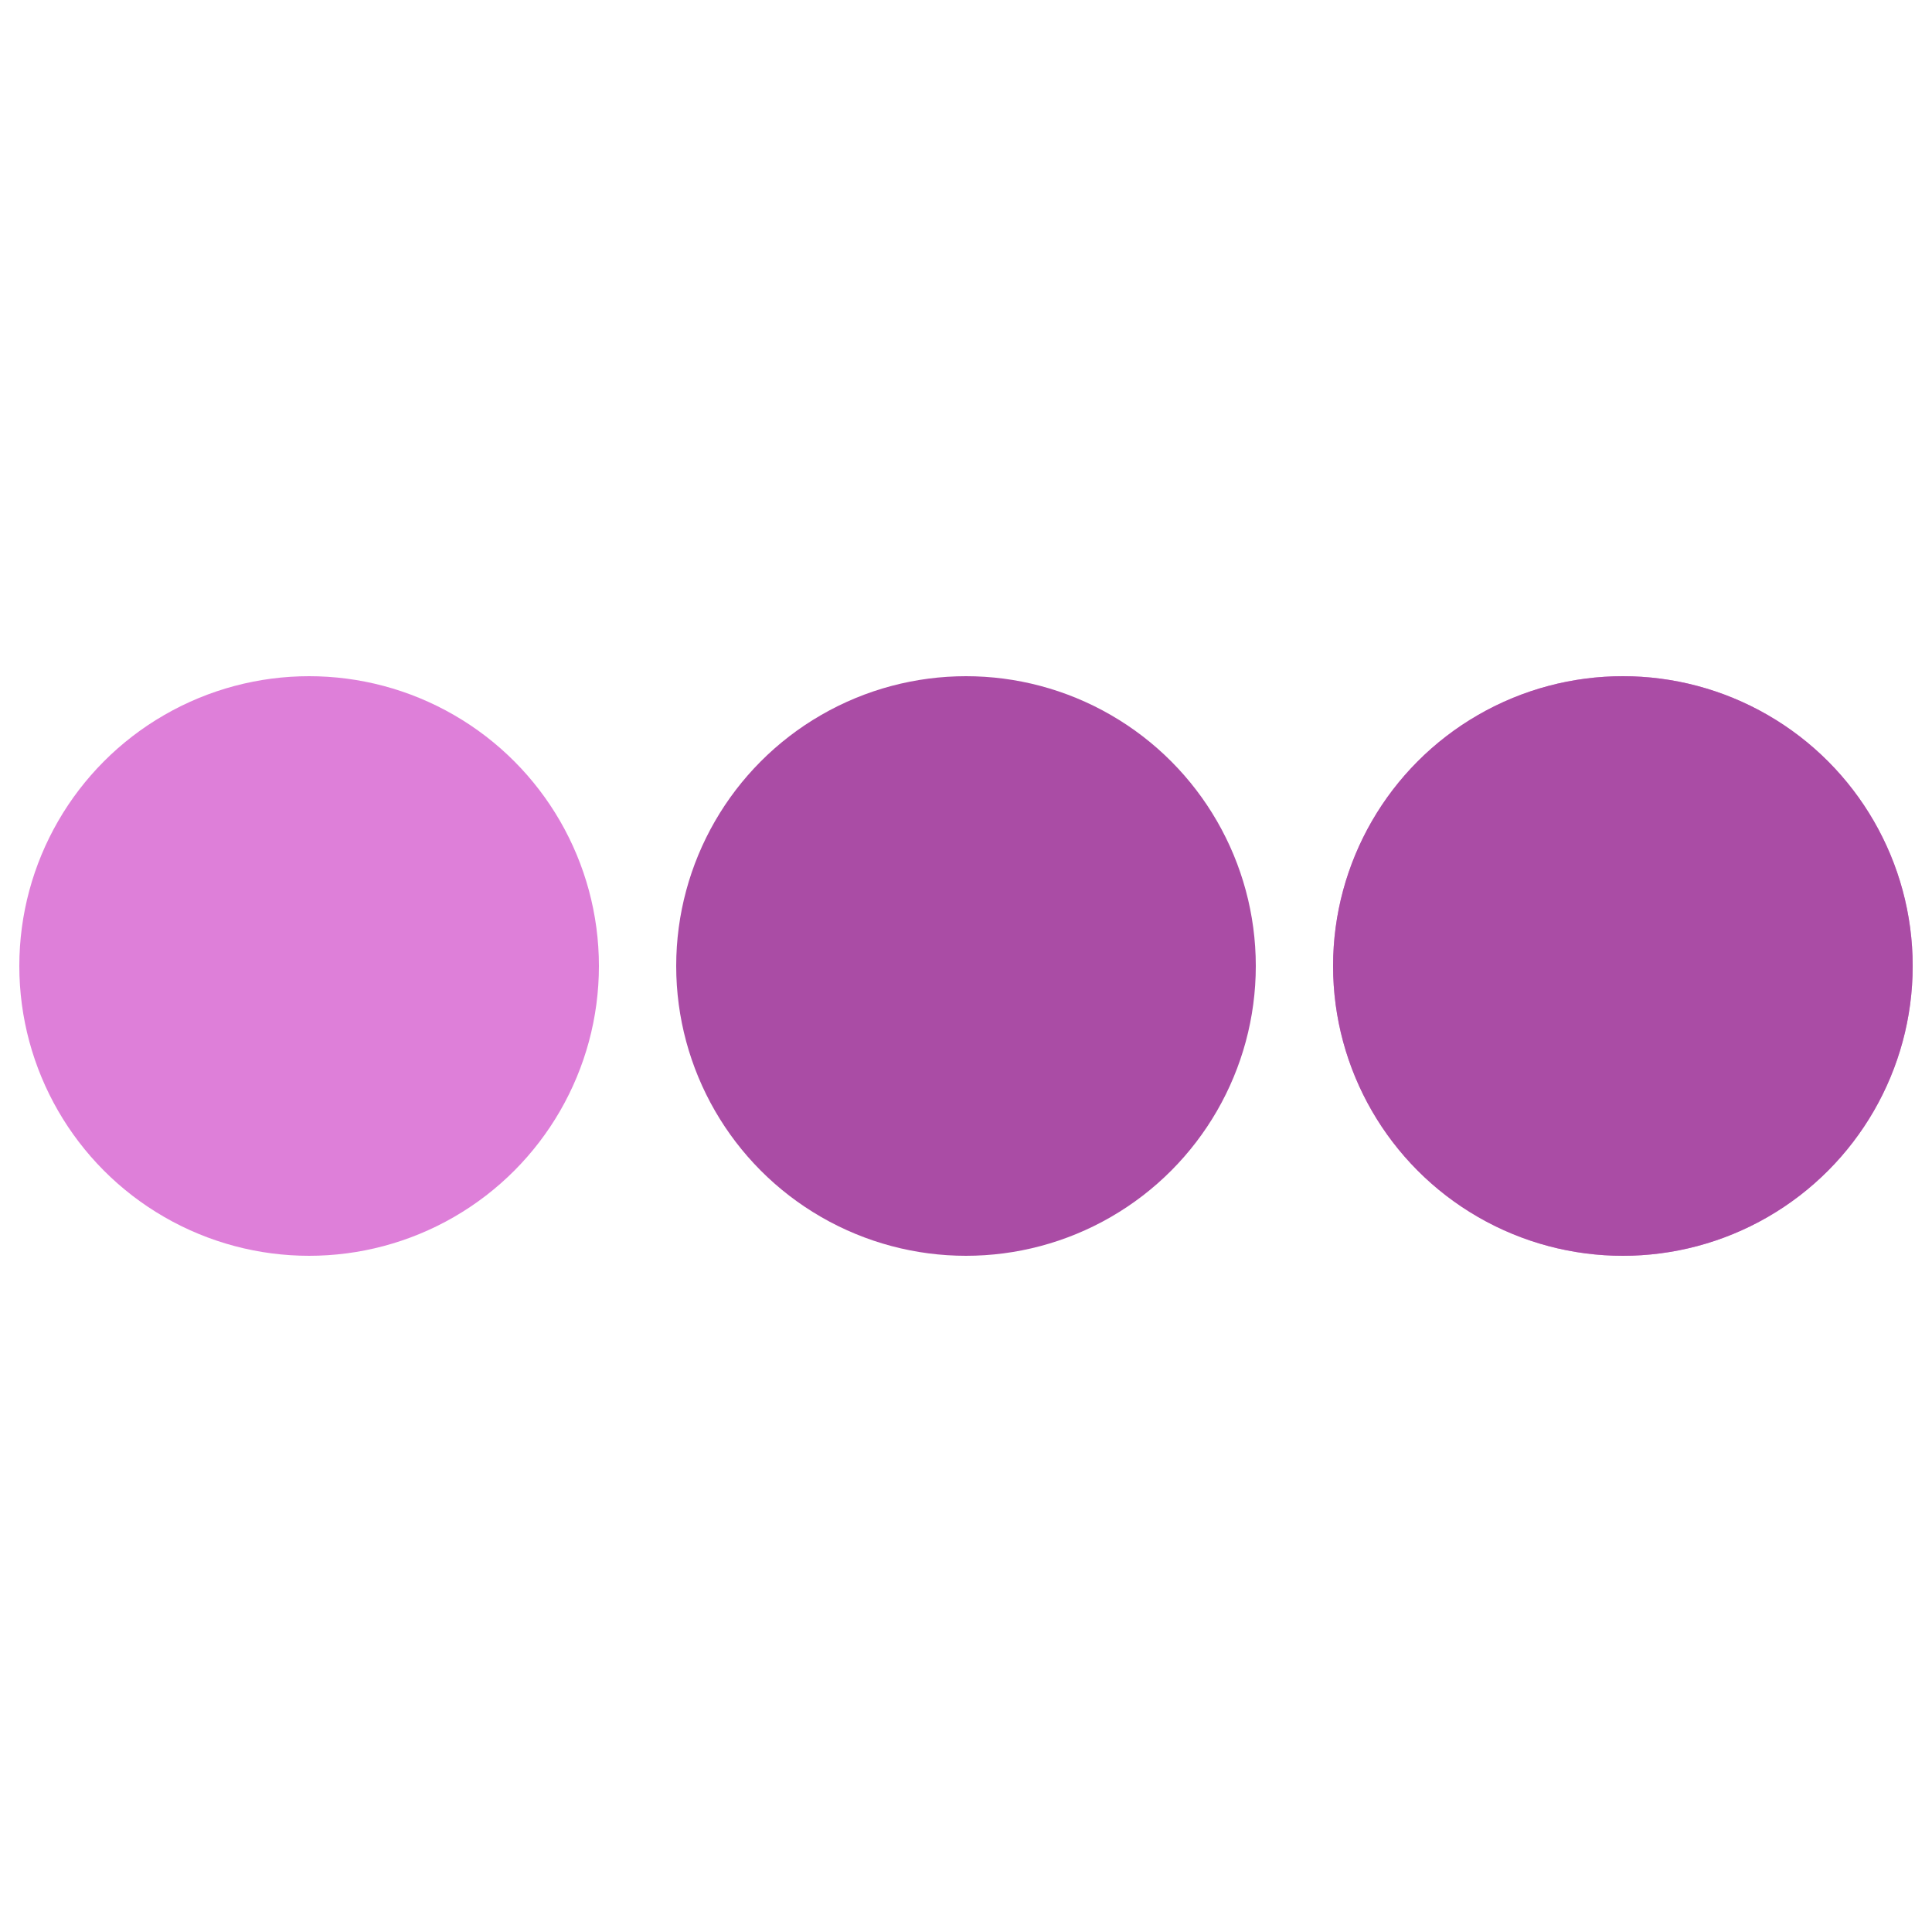 <?xml version="1.0" encoding="utf-8"?>
<svg width='40px' height='40px' xmlns="http://www.w3.org/2000/svg" viewBox="0 0 100 100" preserveAspectRatio="xMidYMid"
     class="uil-ellipsis">
    <circle cx="16" cy="50" r="15" fill="#de7fd9" transform="rotate(0 50 50)">
        <animate id="anir11" attributeName="r" from="0" to="15" begin="0s;anir14.end" dur="0.125s"
                 fill="freeze"></animate>
        <animate id="anir12" attributeName="r" from="15" to="15" begin="anir11.end" dur="0.625s"
                 fill="freeze"></animate>
        <animate id="anir13" attributeName="r" from="15" to="0" begin="anir12.end" dur="0.125s" fill="freeze"></animate>
        <animate id="anir14" attributeName="r" from="0" to="0" begin="anir13.end" dur="0.125s" fill="freeze"></animate>
        <animate id="anix11" attributeName="cx" from="16" to="16" begin="0s;anix18.end" dur="0.125s"
                 fill="freeze"></animate>
        <animate id="anix12" attributeName="cx" from="16" to="16" begin="anix11.end" dur="0.125s"
                 fill="freeze"></animate>
        <animate id="anix13" attributeName="cx" from="16" to="50" begin="anix12.end" dur="0.125s"
                 fill="freeze"></animate>
        <animate id="anix14" attributeName="cx" from="50" to="50" begin="anix13.end" dur="0.125s"
                 fill="freeze"></animate>
        <animate id="anix15" attributeName="cx" from="50" to="84" begin="anix14.end" dur="0.125s"
                 fill="freeze"></animate>
        <animate id="anix16" attributeName="cx" from="84" to="84" begin="anix15.end" dur="0.125s"
                 fill="freeze"></animate>
        <animate id="anix17" attributeName="cx" from="84" to="84" begin="anix16.end" dur="0.125s"
                 fill="freeze"></animate>
        <animate id="anix18" attributeName="cx" from="84" to="16" begin="anix17.end" dur="0.125s"
                 fill="freeze"></animate>
    </circle>
    <circle cx="50" cy="50" r="15" fill="#aa4ca5" transform="rotate(0 50 50)">
        <animate id="anir21" attributeName="r" from="15" to="15" begin="0s;anir25.end" dur="0.5s"
                 fill="freeze"></animate>
        <animate id="anir22" attributeName="r" from="15" to="0" begin="anir21.end" dur="0.125s" fill="freeze"></animate>
        <animate id="anir23" attributeName="r" from="0" to="0" begin="anir22.end" dur="0.125s" fill="freeze"></animate>
        <animate id="anir24" attributeName="r" from="0" to="15" begin="anir23.end" dur="0.125s" fill="freeze"></animate>
        <animate id="anir25" attributeName="r" from="15" to="15" begin="anir24.end" dur="0.125s"
                 fill="freeze"></animate>
        <animate id="anix21" attributeName="cx" from="16" to="50" begin="0s;anix28.end" dur="0.125s"
                 fill="freeze"></animate>
        <animate id="anix22" attributeName="cx" from="50" to="50" begin="anix21.end" dur="0.125s"
                 fill="freeze"></animate>
        <animate id="anix23" attributeName="cx" from="50" to="84" begin="anix22.end" dur="0.125s"
                 fill="freeze"></animate>
        <animate id="anix24" attributeName="cx" from="84" to="84" begin="anix23.end" dur="0.125s"
                 fill="freeze"></animate>
        <animate id="anix25" attributeName="cx" from="84" to="84" begin="anix24.end" dur="0.125s"
                 fill="freeze"></animate>
        <animate id="anix26" attributeName="cx" from="84" to="16" begin="anix25.end" dur="0.125s"
                 fill="freeze"></animate>
        <animate id="anix27" attributeName="cx" from="16" to="16" begin="anix26.end" dur="0.125s"
                 fill="freeze"></animate>
        <animate id="anix28" attributeName="cx" from="16" to="16" begin="anix27.end" dur="0.125s"
                 fill="freeze"></animate>
    </circle>
    <circle cx="84" cy="50" r="15" fill="#de7fd9" transform="rotate(0 50 50)">
        <animate id="anir31" attributeName="r" from="15" to="15" begin="0s;anir35.end" dur="0.25s"
                 fill="freeze"></animate>
        <animate id="anir32" attributeName="r" from="15" to="0" begin="anir31.end" dur="0.125s" fill="freeze"></animate>
        <animate id="anir33" attributeName="r" from="0" to="0" begin="anir32.end" dur="0.125s" fill="freeze"></animate>
        <animate id="anir34" attributeName="r" from="0" to="15" begin="anir33.end" dur="0.125s" fill="freeze"></animate>
        <animate id="anir35" attributeName="r" from="15" to="15" begin="anir34.end" dur="0.375s"
                 fill="freeze"></animate>
        <animate id="anix31" attributeName="cx" from="50" to="84" begin="0s;anix38.end" dur="0.125s"
                 fill="freeze"></animate>
        <animate id="anix32" attributeName="cx" from="84" to="84" begin="anix31.end" dur="0.125s"
                 fill="freeze"></animate>
        <animate id="anix33" attributeName="cx" from="84" to="84" begin="anix32.end" dur="0.125s"
                 fill="freeze"></animate>
        <animate id="anix34" attributeName="cx" from="84" to="16" begin="anix33.end" dur="0.125s"
                 fill="freeze"></animate>
        <animate id="anix35" attributeName="cx" from="16" to="16" begin="anix34.end" dur="0.125s"
                 fill="freeze"></animate>
        <animate id="anix36" attributeName="cx" from="16" to="16" begin="anix35.end" dur="0.125s"
                 fill="freeze"></animate>
        <animate id="anix37" attributeName="cx" from="16" to="50" begin="anix36.end" dur="0.125s"
                 fill="freeze"></animate>
        <animate id="anix38" attributeName="cx" from="50" to="50" begin="anix37.end" dur="0.125s"
                 fill="freeze"></animate>
    </circle>
    <circle cx="84" cy="50" r="15" fill="#aa4ca5" transform="rotate(0 50 50)">
        <animate id="anir41" attributeName="r" from="15" to="0" begin="0s;anir44.end" dur="0.125s"
                 fill="freeze"></animate>
        <animate id="anir42" attributeName="r" from="0" to="0" begin="anir41.end" dur="0.125s" fill="freeze"></animate>
        <animate id="anir43" attributeName="r" from="0" to="15" begin="anir42.end" dur="0.125s" fill="freeze"></animate>
        <animate id="anir44" attributeName="r" from="15" to="15" begin="anir43.end" dur="0.625s"
                 fill="freeze"></animate>
        <animate id="anix41" attributeName="cx" from="84" to="84" begin="0s;anix48.end" dur="0.125s"
                 fill="freeze"></animate>
        <animate id="anix42" attributeName="cx" from="84" to="16" begin="anix41.end" dur="0.125s"
                 fill="freeze"></animate>
        <animate id="anix43" attributeName="cx" from="16" to="16" begin="anix42.end" dur="0.125s"
                 fill="freeze"></animate>
        <animate id="anix44" attributeName="cx" from="16" to="16" begin="anix43.end" dur="0.125s"
                 fill="freeze"></animate>
        <animate id="anix45" attributeName="cx" from="16" to="50" begin="anix44.end" dur="0.125s"
                 fill="freeze"></animate>
        <animate id="anix46" attributeName="cx" from="50" to="50" begin="anix45.end" dur="0.125s"
                 fill="freeze"></animate>
        <animate id="anix47" attributeName="cx" from="50" to="84" begin="anix46.end" dur="0.125s"
                 fill="freeze"></animate>
        <animate id="anix48" attributeName="cx" from="84" to="84" begin="anix47.end" dur="0.125s"
                 fill="freeze"></animate>
    </circle>
</svg>